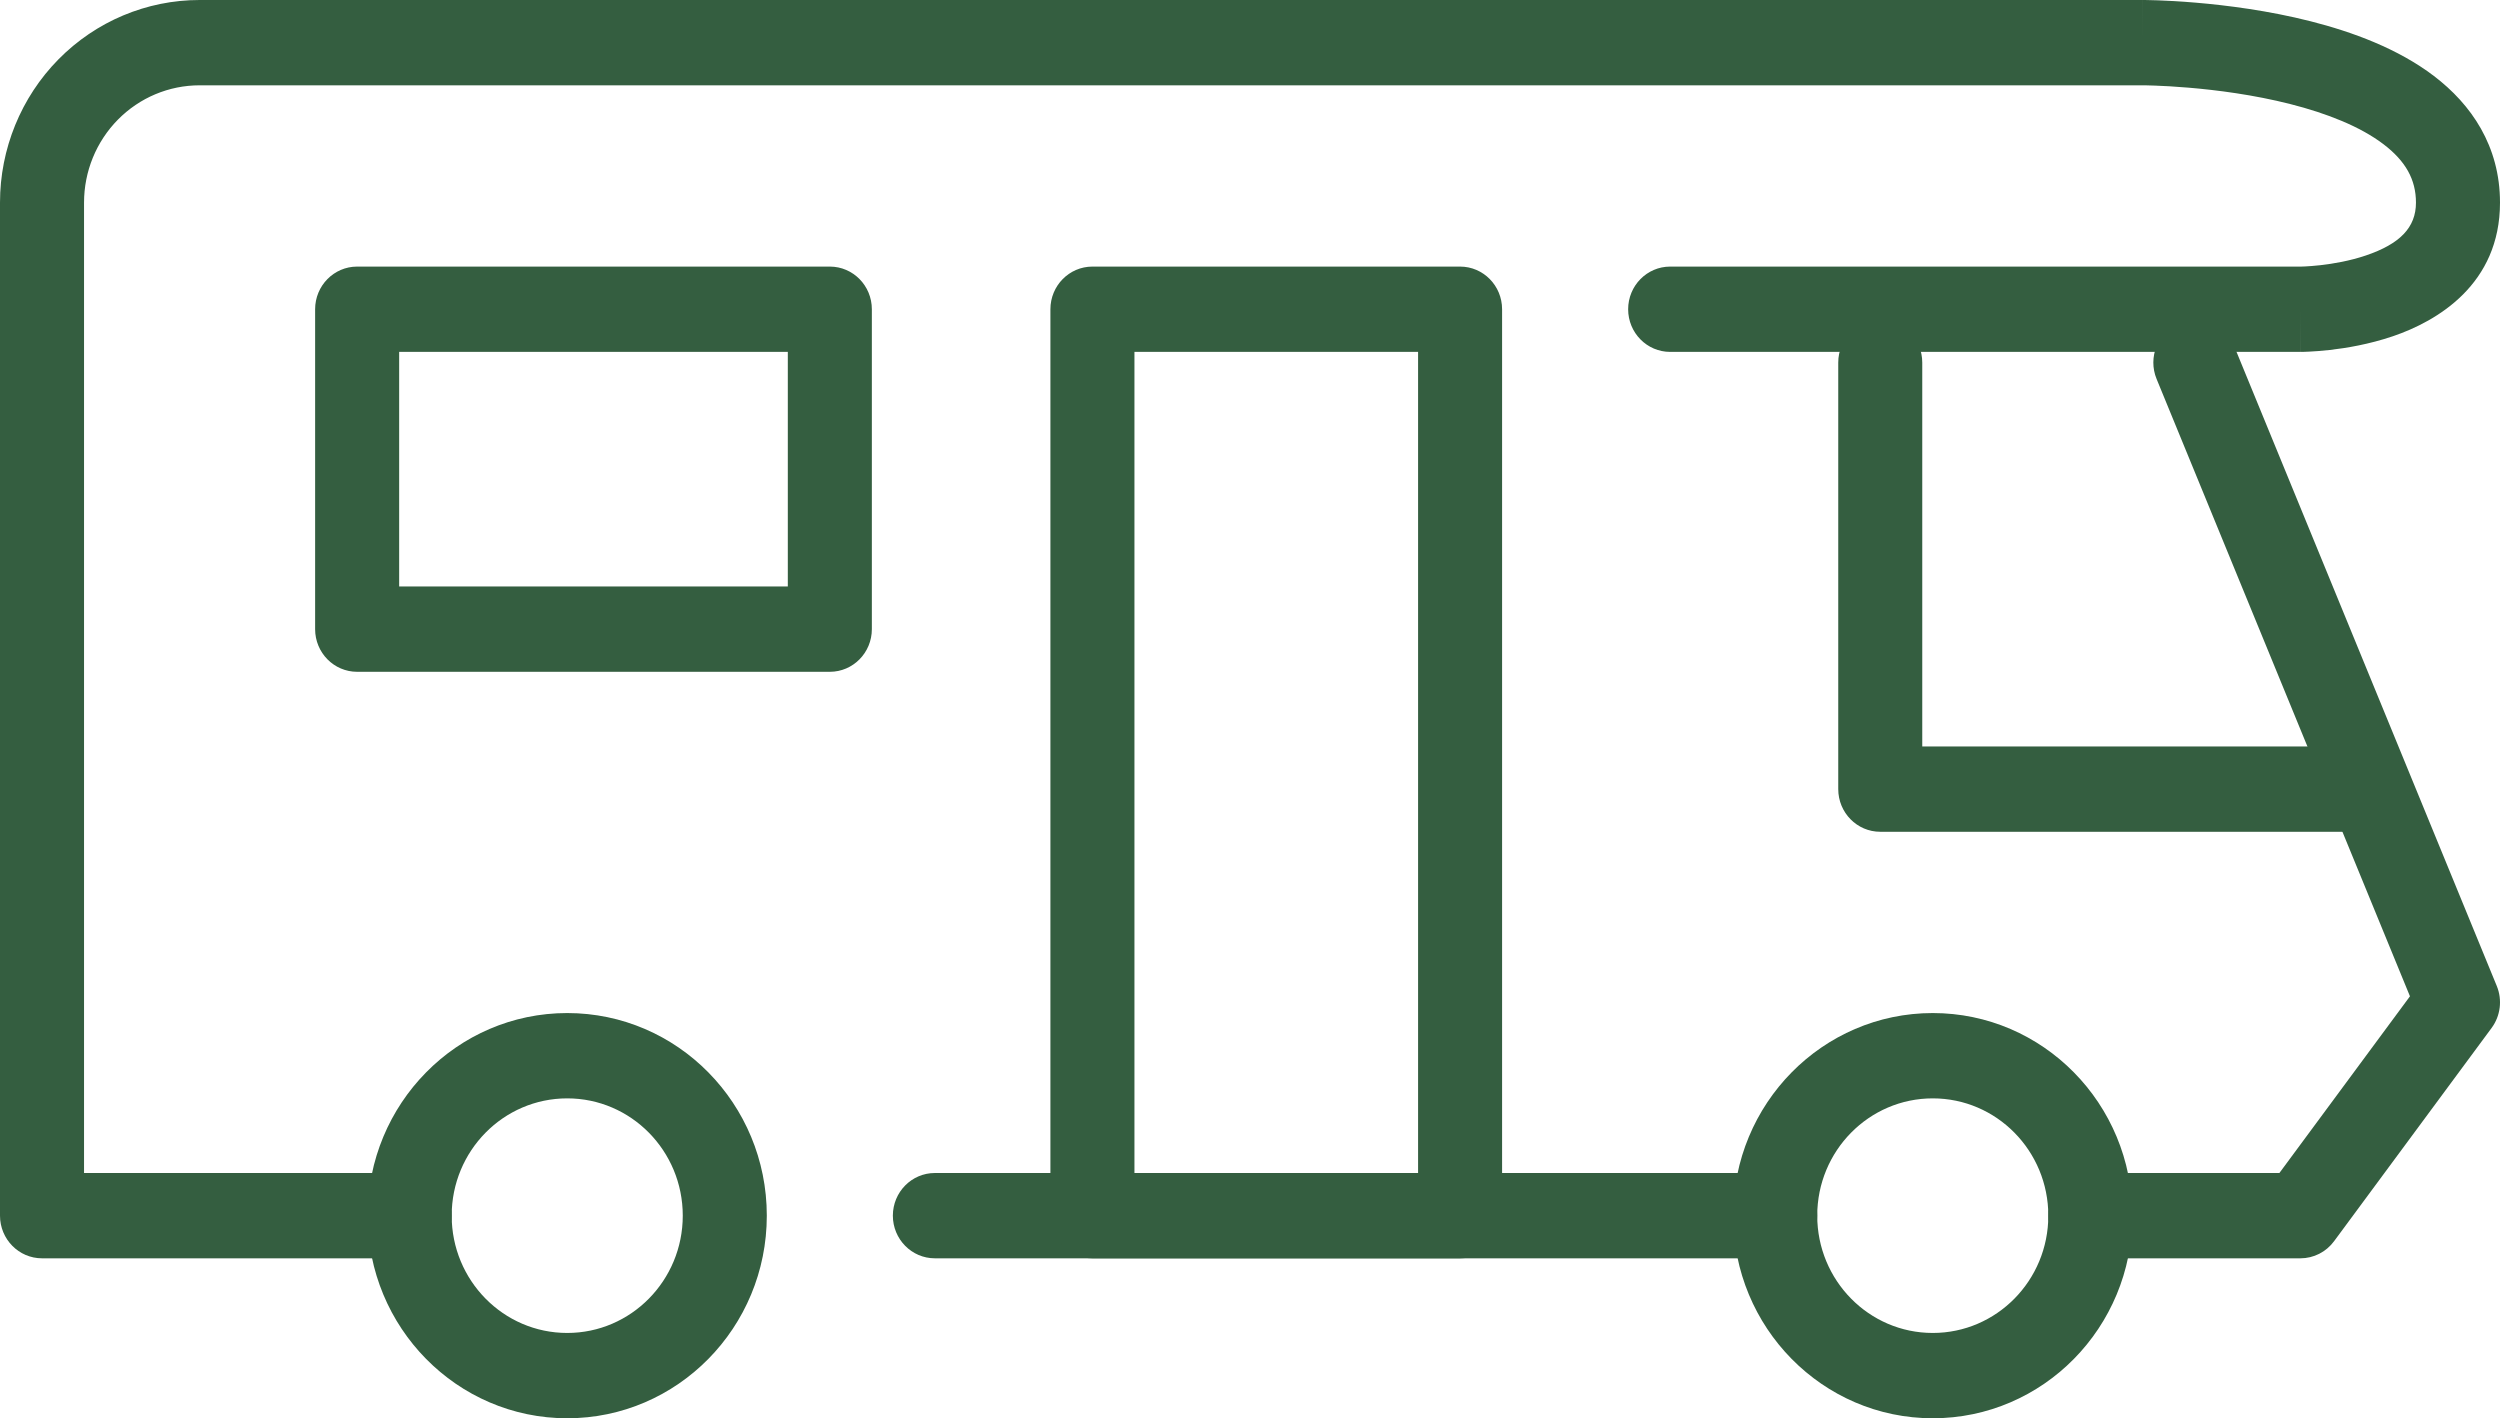 <svg width="104" height="59" viewBox="0 0 104 59" fill="none" xmlns="http://www.w3.org/2000/svg">
<path fill-rule="evenodd" clip-rule="evenodd" d="M37.143 50.571C37.143 49.591 37.925 48.797 38.891 48.797H73.849C74.814 48.797 75.597 49.591 75.597 50.571C75.597 51.551 74.814 52.346 73.849 52.346H38.891C37.925 52.346 37.143 51.551 37.143 50.571Z" fill="#345E40"/>
<path fill-rule="evenodd" clip-rule="evenodd" d="M23.597 45.692C20.942 45.692 18.79 47.876 18.79 50.571C18.79 53.266 20.942 55.451 23.597 55.451C26.251 55.451 28.403 53.266 28.403 50.571C28.403 47.876 26.251 45.692 23.597 45.692ZM15.294 50.571C15.294 45.916 19.011 42.143 23.597 42.143C28.182 42.143 31.899 45.916 31.899 50.571C31.899 55.226 28.182 59 23.597 59C19.011 59 15.294 55.226 15.294 50.571Z" fill="#345E40"/>
<path fill-rule="evenodd" clip-rule="evenodd" d="M80.403 45.692C77.749 45.692 75.597 47.876 75.597 50.571C75.597 53.266 77.749 55.451 80.403 55.451C83.058 55.451 85.21 53.266 85.21 50.571C85.21 47.876 83.058 45.692 80.403 45.692ZM72.101 50.571C72.101 45.916 75.818 42.143 80.403 42.143C84.989 42.143 88.706 45.916 88.706 50.571C88.706 55.226 84.989 59 80.403 59C75.818 59 72.101 55.226 72.101 50.571Z" fill="#345E40"/>
<path fill-rule="evenodd" clip-rule="evenodd" d="M90.655 13.445C91.546 13.068 92.57 13.496 92.941 14.4L103.866 41.017C104.104 41.597 104.022 42.261 103.65 42.764L97.096 51.636C96.766 52.083 96.248 52.346 95.698 52.346H86.958C85.993 52.346 85.21 51.551 85.21 50.571C85.21 49.591 85.993 48.797 86.958 48.797H94.823L100.254 41.446L89.714 15.765C89.343 14.861 89.764 13.822 90.655 13.445Z" fill="#345E40"/>
<path fill-rule="evenodd" clip-rule="evenodd" d="M78.219 13.308C79.184 13.308 79.966 14.103 79.966 15.083V31.053H97.882C98.848 31.053 99.63 31.847 99.63 32.827C99.63 33.807 98.848 34.602 97.882 34.602H78.219C77.253 34.602 76.471 33.807 76.471 32.827V15.083C76.471 14.103 77.253 13.308 78.219 13.308Z" fill="#345E40"/>
<path fill-rule="evenodd" clip-rule="evenodd" d="M2.432 2.469C3.989 0.888 6.101 0 8.303 0H89.143V1.774C89.143 0 89.143 1.05765e-07 89.144 2.11529e-07L89.149 6.66317e-06L89.159 3.93444e-05L89.195 0C89.224 0.001 89.266 0.001 89.319 0.002C89.425 0.004 89.577 0.007 89.769 0.014C90.15 0.028 90.69 0.055 91.336 0.11C92.621 0.219 94.36 0.438 96.121 0.885C97.858 1.326 99.755 2.022 101.252 3.162C102.8 4.34 104 6.068 104 8.429C104 11.825 101.394 13.362 99.528 13.993C98.553 14.323 97.604 14.481 96.915 14.559C96.566 14.598 96.272 14.618 96.062 14.628C95.957 14.633 95.872 14.636 95.81 14.638C95.779 14.638 95.754 14.639 95.735 14.639L95.711 14.639L95.703 14.639L95.699 14.639C95.698 14.639 95.697 14.639 95.697 12.865V14.639H69.479C68.514 14.639 67.731 13.845 67.731 12.865C67.731 11.885 68.514 11.09 69.479 11.09H95.695H95.696L95.697 11.09C95.703 11.09 95.715 11.09 95.732 11.09C95.766 11.089 95.822 11.087 95.896 11.084C96.044 11.076 96.263 11.062 96.528 11.032C97.068 10.971 97.758 10.852 98.422 10.627C99.832 10.149 100.504 9.468 100.504 8.429C100.504 7.462 100.066 6.695 99.155 6.001C98.195 5.27 96.814 4.719 95.273 4.328C93.758 3.943 92.22 3.746 91.046 3.647C90.463 3.597 89.979 3.573 89.644 3.561C89.476 3.555 89.347 3.552 89.261 3.55C89.218 3.55 89.186 3.549 89.166 3.549L89.145 3.549L89.143 3.549H8.303C7.028 3.549 5.805 4.063 4.904 4.978C4.002 5.893 3.496 7.134 3.496 8.429V48.797H17.042C18.007 48.797 18.79 49.591 18.79 50.571C18.79 51.551 18.007 52.346 17.042 52.346H1.748C0.783 52.346 0 51.551 0 50.571V8.429C0 6.193 0.875 4.049 2.432 2.469Z" fill="#345E40"/>
<path fill-rule="evenodd" clip-rule="evenodd" d="M43.697 12.865C43.697 11.885 44.48 11.09 45.445 11.09H60.739C61.705 11.09 62.487 11.885 62.487 12.865V50.571C62.487 51.551 61.705 52.346 60.739 52.346H45.445C44.48 52.346 43.697 51.551 43.697 50.571V12.865ZM47.193 14.639V48.797H58.992V14.639H47.193Z" fill="#345E40"/>
<path fill-rule="evenodd" clip-rule="evenodd" d="M13.109 12.865C13.109 11.885 13.892 11.09 14.857 11.09H34.521C35.486 11.09 36.269 11.885 36.269 12.865V26.173C36.269 27.153 35.486 27.947 34.521 27.947H14.857C13.892 27.947 13.109 27.153 13.109 26.173V12.865ZM16.605 14.639V24.398H32.773V14.639H16.605Z" fill="#345E40"/>
</svg>

